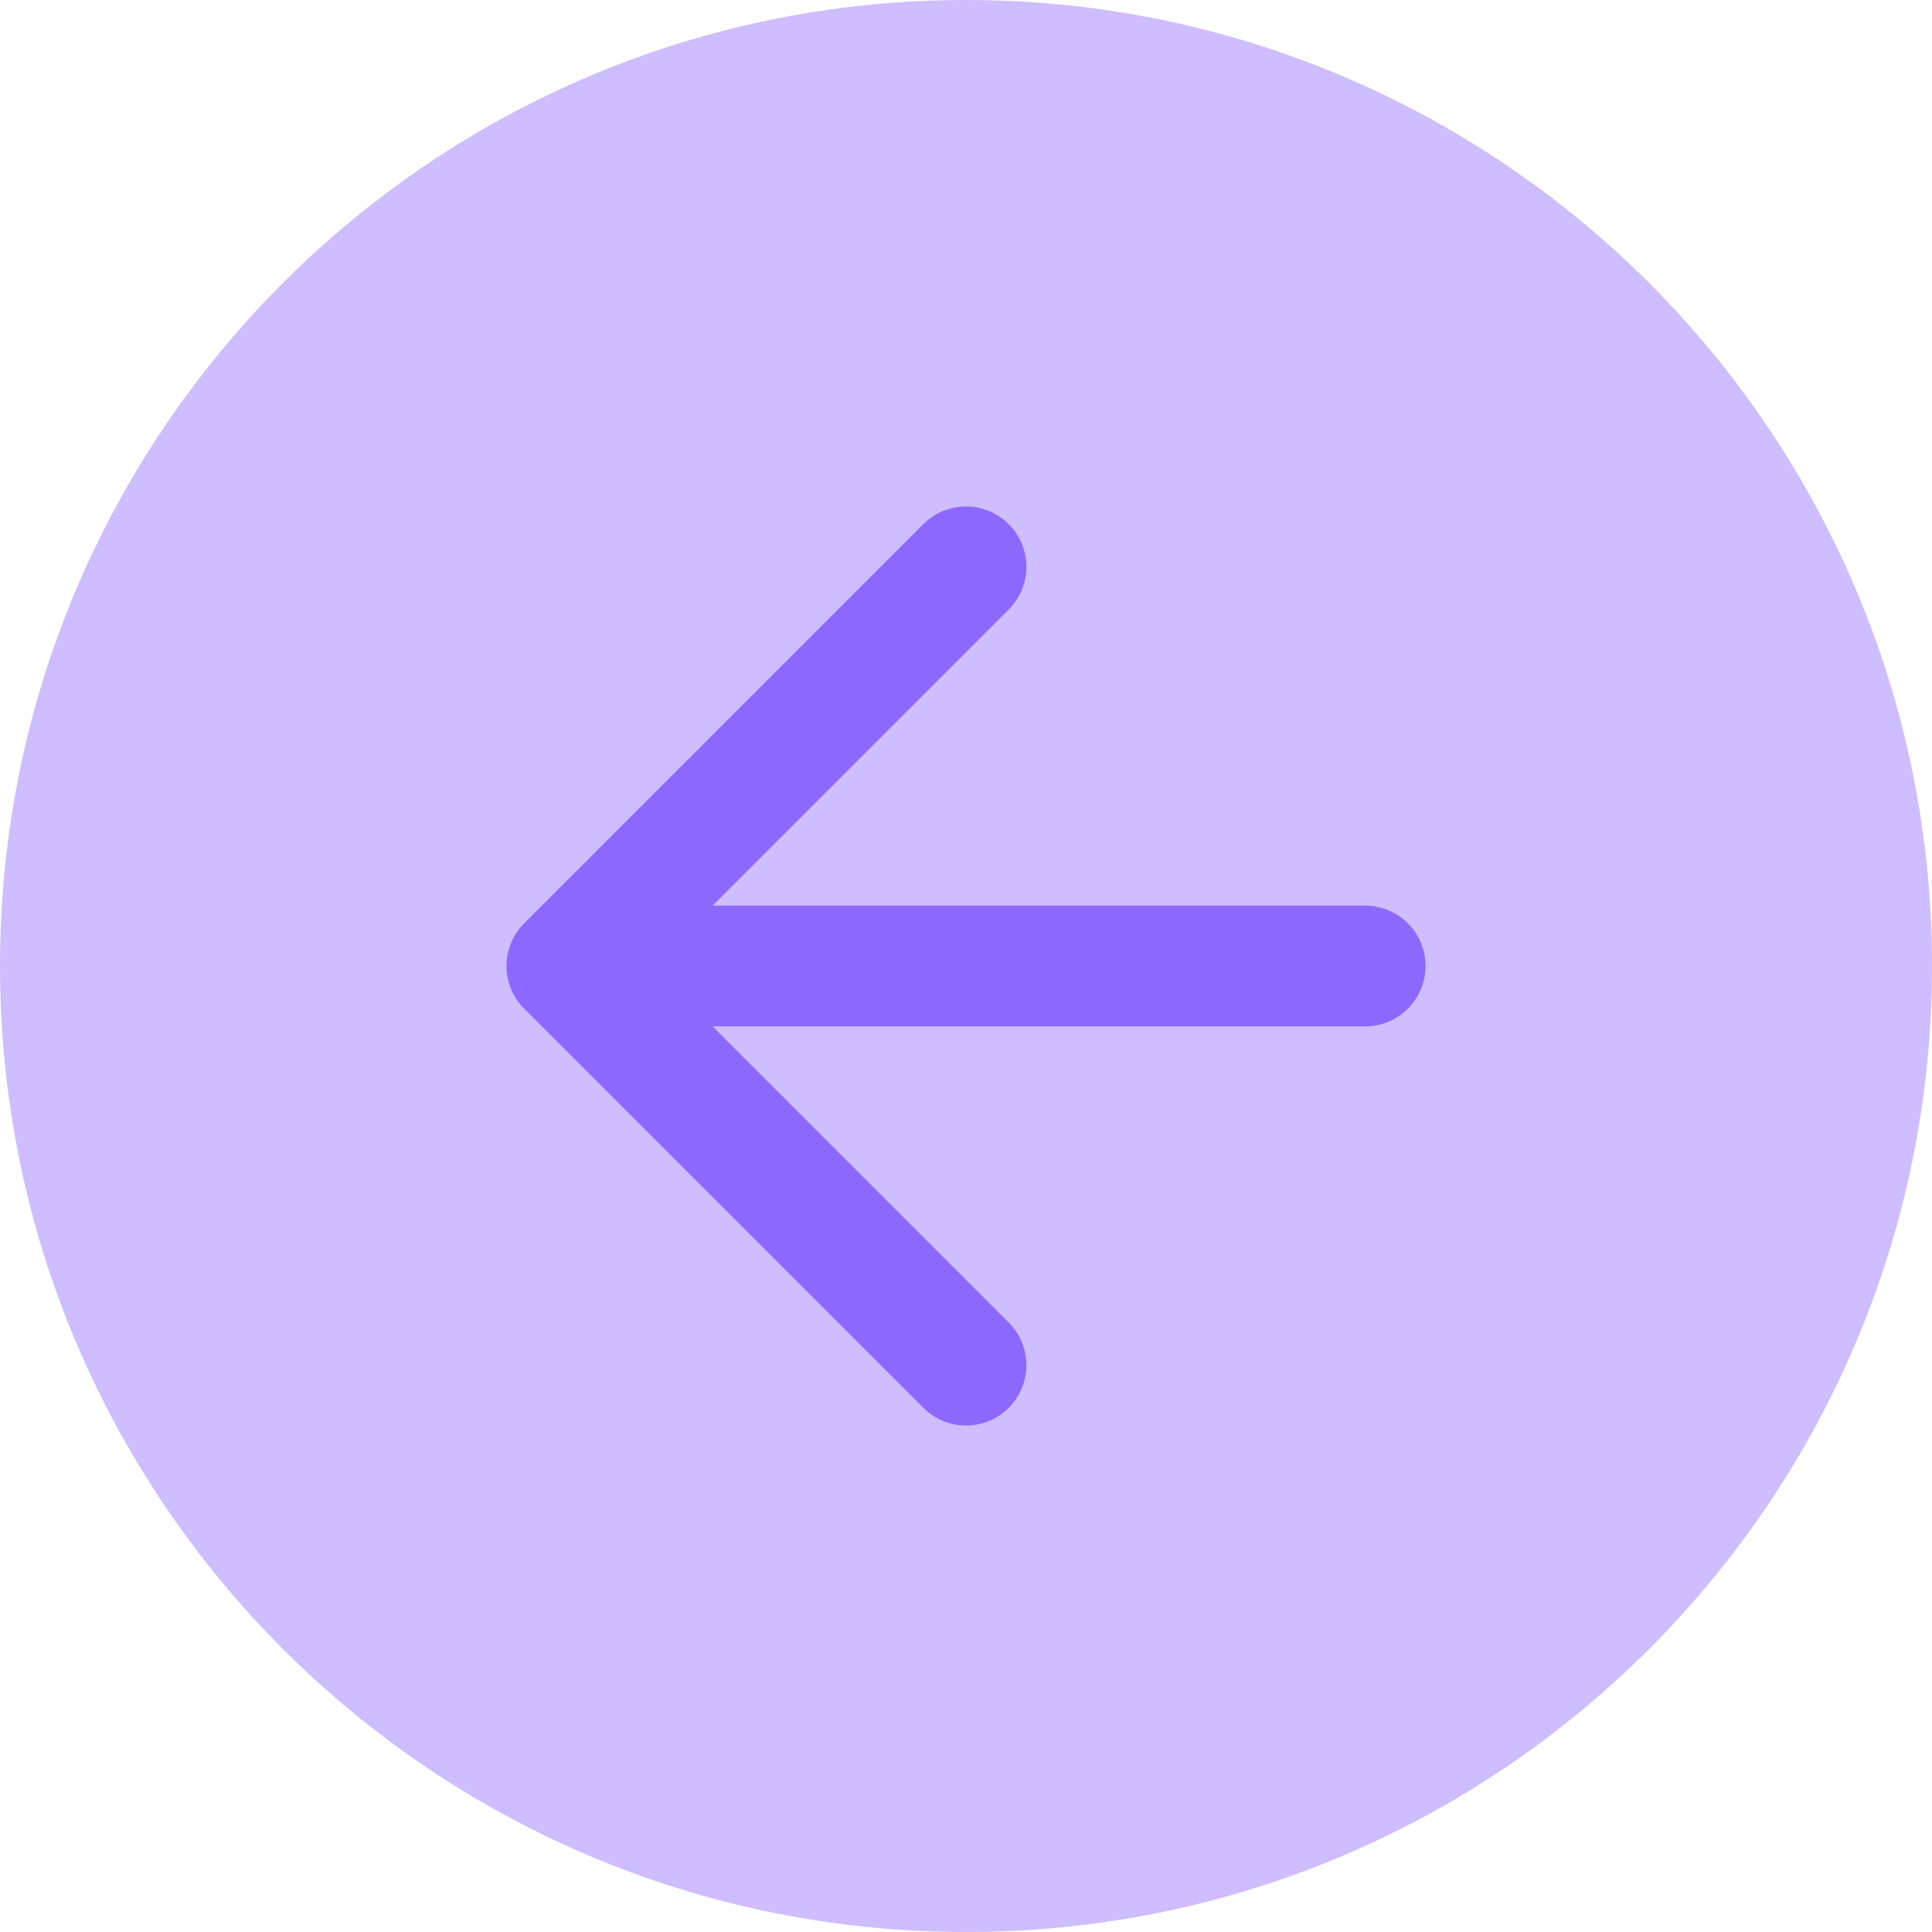 <svg width="48" height="48" viewBox="0 0 48 48" fill="none" xmlns="http://www.w3.org/2000/svg">
<g clip-path="url(#clip0_1636_2627)">
<path d="M24 2.09815e-06C37.255 3.25692e-06 48 10.745 48 24C48 37.255 37.255 48 24 48C10.745 48 9.39372e-07 37.255 2.09815e-06 24C3.25692e-06 10.745 10.745 9.39372e-07 24 2.09815e-06Z" fill="#CEBDFF"/>
<path d="M33.917 24L14.083 24M14.083 24L24 14.083M14.083 24L24 33.917" stroke="#8D68FF" stroke-width="3" stroke-linecap="round" stroke-linejoin="round"/>
</g>
<defs>
<clipPath id="clip0_1636_2627">
<rect width="48" height="48" fill="white" transform="translate(48 48) rotate(-180)"/>
</clipPath>
</defs>
</svg>

